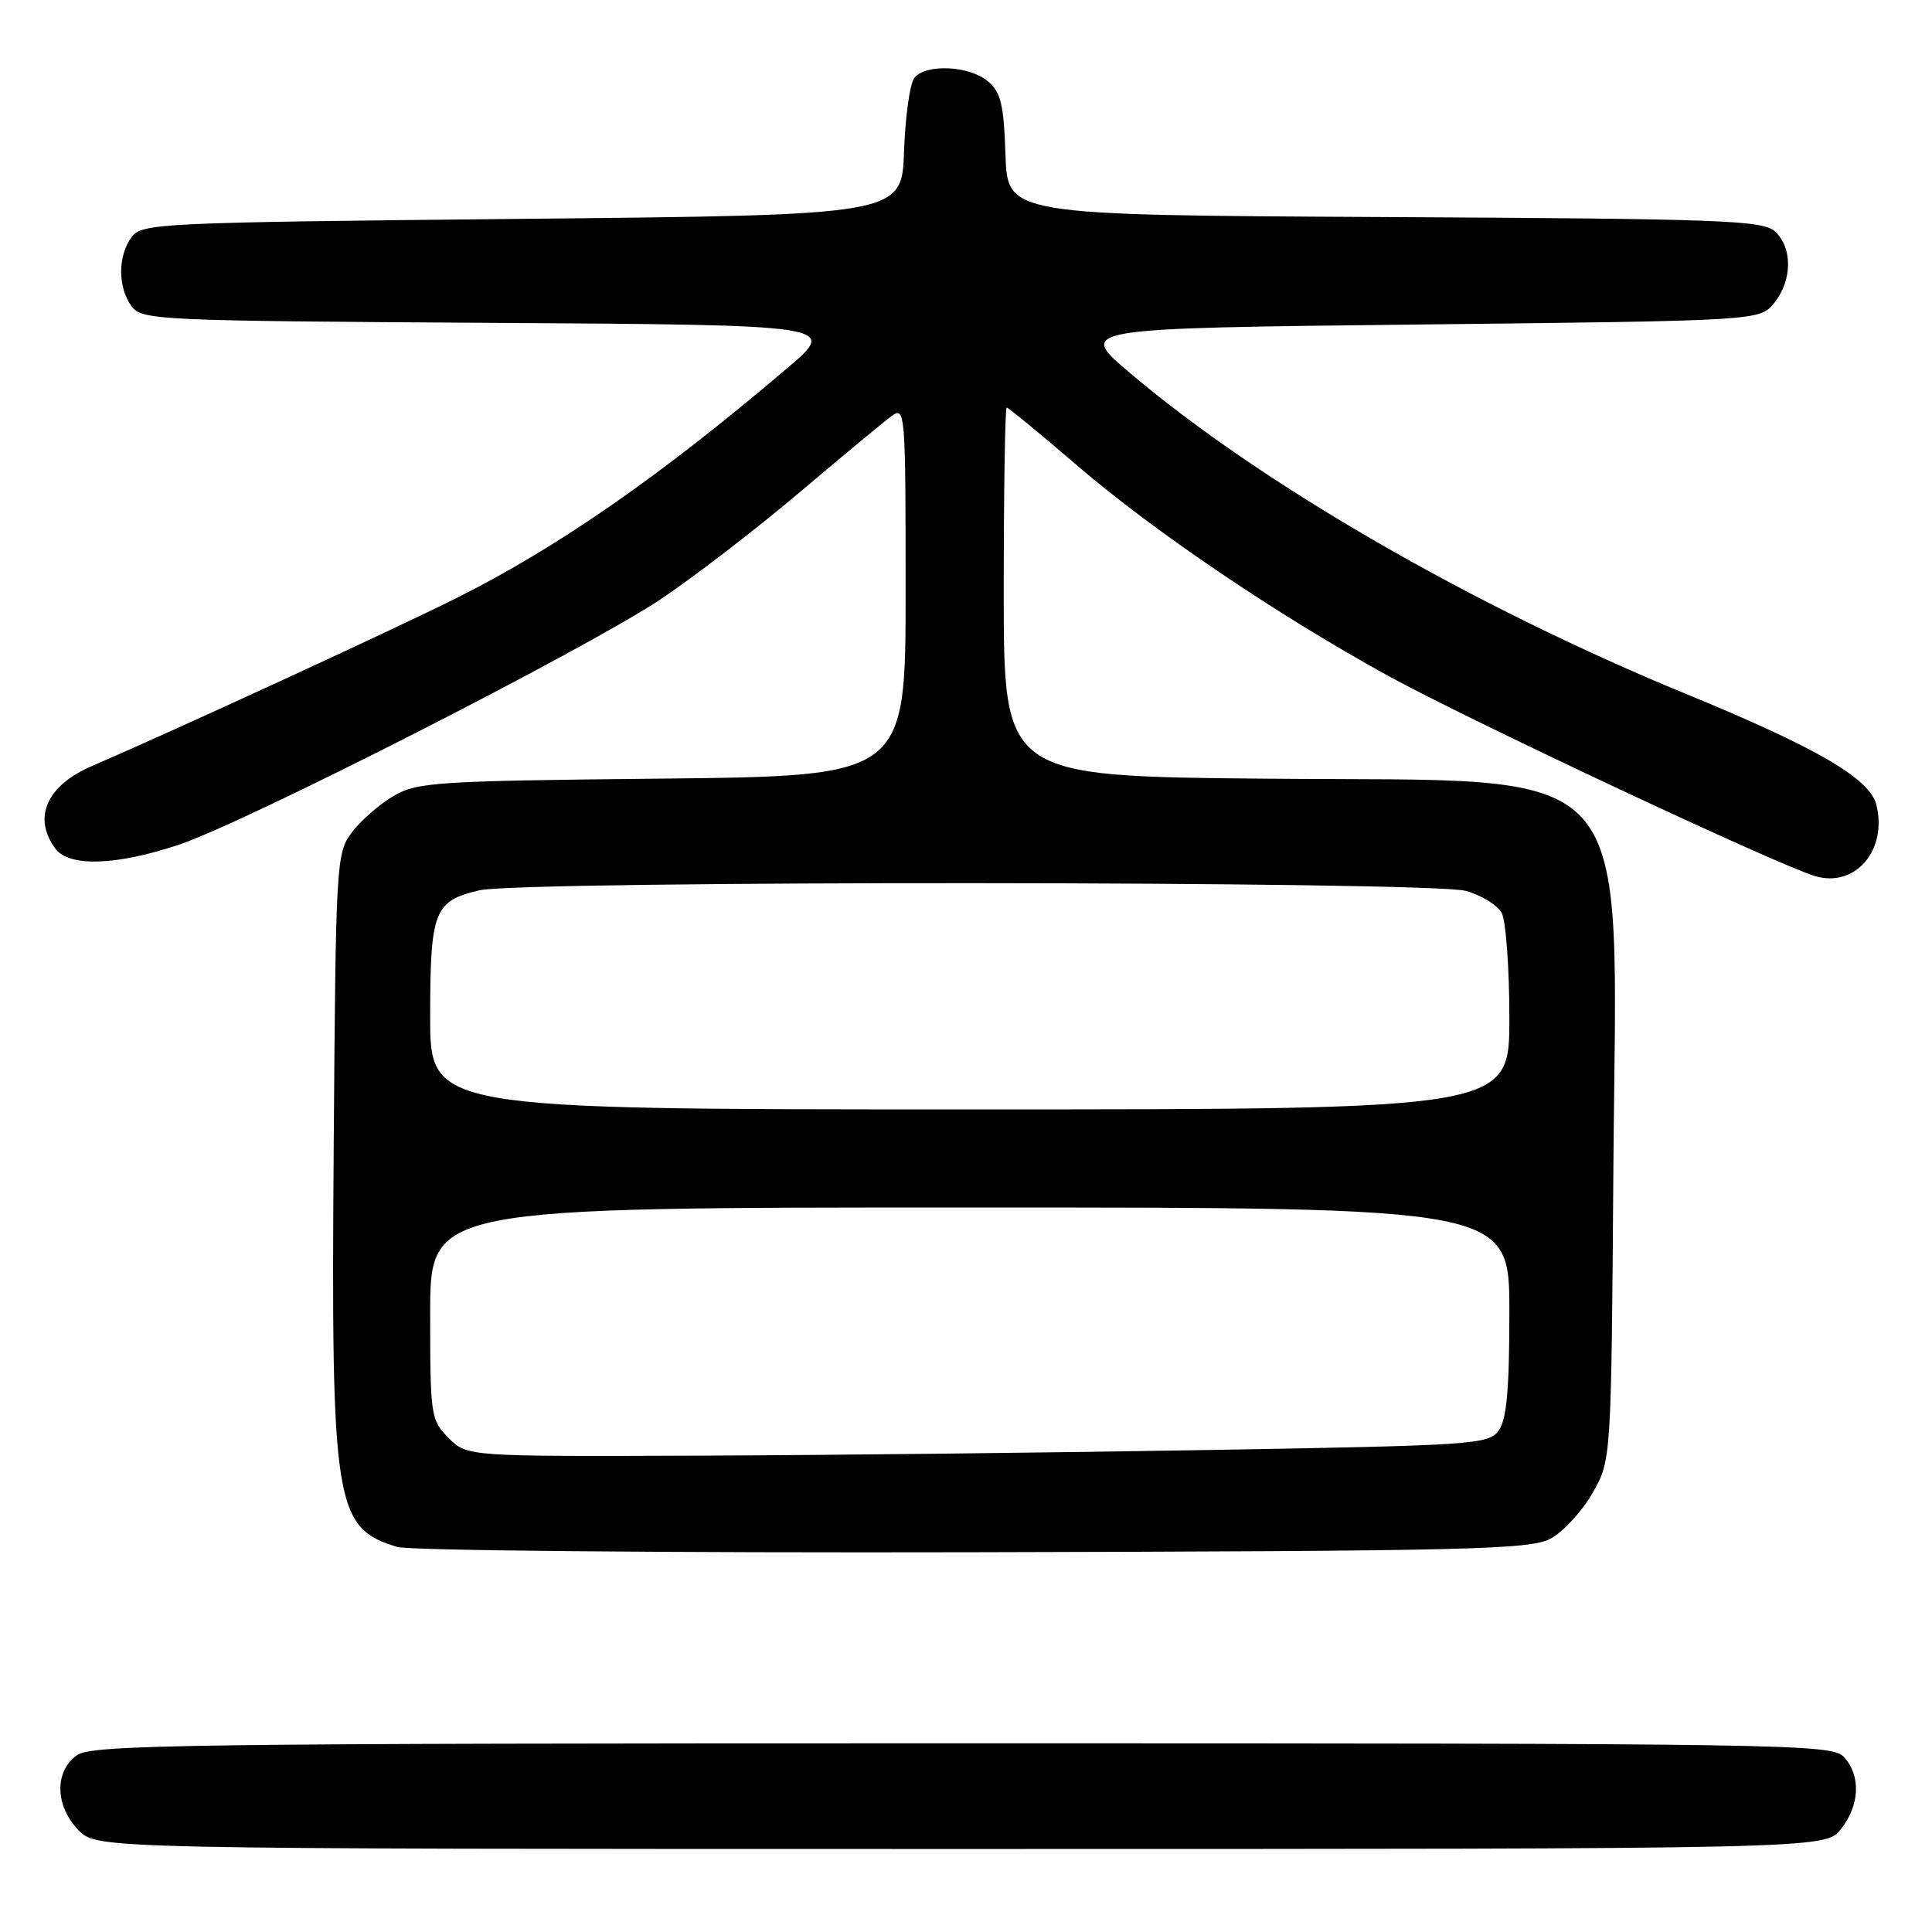 <?xml version="1.0" encoding="UTF-8" standalone="no"?>
<!DOCTYPE svg PUBLIC "-//W3C//DTD SVG 1.1//EN" "http://www.w3.org/Graphics/SVG/1.1/DTD/svg11.dtd" >
<svg xmlns="http://www.w3.org/2000/svg" xmlns:xlink="http://www.w3.org/1999/xlink" version="1.1" viewBox="0 0 256 256">
 <g >
 <path fill="currentColor"
d=" M 243.93 242.37 C 246.43 239.19 246.60 235.31 244.35 232.83 C 242.76 231.08 237.83 231.00 127.57 231.00 C 24.99 231.00 12.20 231.17 10.22 232.56 C 7.17 234.69 7.28 239.37 10.45 242.55 C 12.91 245.00 12.91 245.00 127.38 245.00 C 241.85 245.00 241.85 245.00 243.93 242.37 Z  M 205.51 203.85 C 207.17 202.94 209.64 200.24 211.01 197.85 C 213.50 193.50 213.50 193.50 213.78 155.00 C 214.19 99.51 217.86 103.64 167.75 103.18 C 133.00 102.86 133.00 102.86 133.00 78.43 C 133.00 64.99 133.18 54.00 133.39 54.00 C 133.60 54.00 137.77 57.42 142.64 61.61 C 152.93 70.44 169.12 81.40 183.88 89.52 C 194.51 95.37 235.15 114.44 240.45 116.07 C 245.80 117.71 250.14 112.68 248.62 106.61 C 247.75 103.16 240.71 99.06 223.50 91.99 C 195.13 80.33 167.01 64.10 149.63 49.34 C 142.75 43.50 142.75 43.50 187.97 43.00 C 233.18 42.50 233.18 42.50 235.09 40.14 C 237.50 37.16 237.54 32.80 235.18 30.66 C 233.55 29.19 228.14 28.99 183.43 28.76 C 133.50 28.50 133.50 28.50 133.23 20.50 C 133.01 13.80 132.62 12.21 130.87 10.75 C 128.42 8.70 122.71 8.43 121.17 10.30 C 120.57 11.01 119.96 15.40 119.79 20.05 C 119.50 28.50 119.50 28.50 69.17 29.00 C 20.81 29.48 18.78 29.58 17.42 31.44 C 15.60 33.93 15.60 38.07 17.42 40.56 C 18.78 42.42 20.63 42.51 64.94 42.78 C 111.05 43.06 111.05 43.06 104.27 48.82 C 87.50 63.09 73.98 72.49 60.48 79.25 C 52.38 83.31 23.08 96.81 12.19 101.50 C 6.19 104.08 4.31 108.31 7.32 112.43 C 9.13 114.90 15.35 114.71 23.67 111.94 C 32.54 108.99 77.57 86.05 87.50 79.43 C 91.90 76.49 100.17 70.13 105.89 65.29 C 111.60 60.46 117.11 55.88 118.14 55.13 C 119.94 53.80 120.00 54.54 120.00 78.29 C 120.00 102.83 120.00 102.83 87.75 103.17 C 57.64 103.48 55.28 103.63 52.10 105.50 C 50.24 106.60 47.76 108.77 46.60 110.32 C 44.56 113.06 44.49 114.29 44.22 151.75 C 43.86 199.50 44.33 202.46 52.64 204.98 C 54.21 205.46 88.58 205.77 129.00 205.68 C 195.25 205.52 202.80 205.34 205.51 203.85 Z  M 59.45 190.55 C 57.08 188.17 57.00 187.62 57.00 174.05 C 57.00 160.00 57.00 160.00 128.50 160.00 C 200.00 160.00 200.00 160.00 200.00 173.81 C 200.00 184.15 199.64 188.11 198.58 189.56 C 197.24 191.40 195.24 191.53 160.33 192.13 C 140.07 192.48 109.64 192.82 92.70 192.88 C 61.91 193.00 61.91 193.00 59.45 190.55 Z  M 57.00 134.69 C 57.00 120.71 57.53 119.36 63.53 117.97 C 69.17 116.66 189.50 116.73 194.24 118.05 C 196.29 118.62 198.43 119.94 198.99 120.98 C 199.54 122.02 200.00 128.30 200.00 134.93 C 200.00 147.00 200.00 147.00 128.50 147.00 C 57.00 147.00 57.00 147.00 57.00 134.69 Z "/>
</g>
</svg>